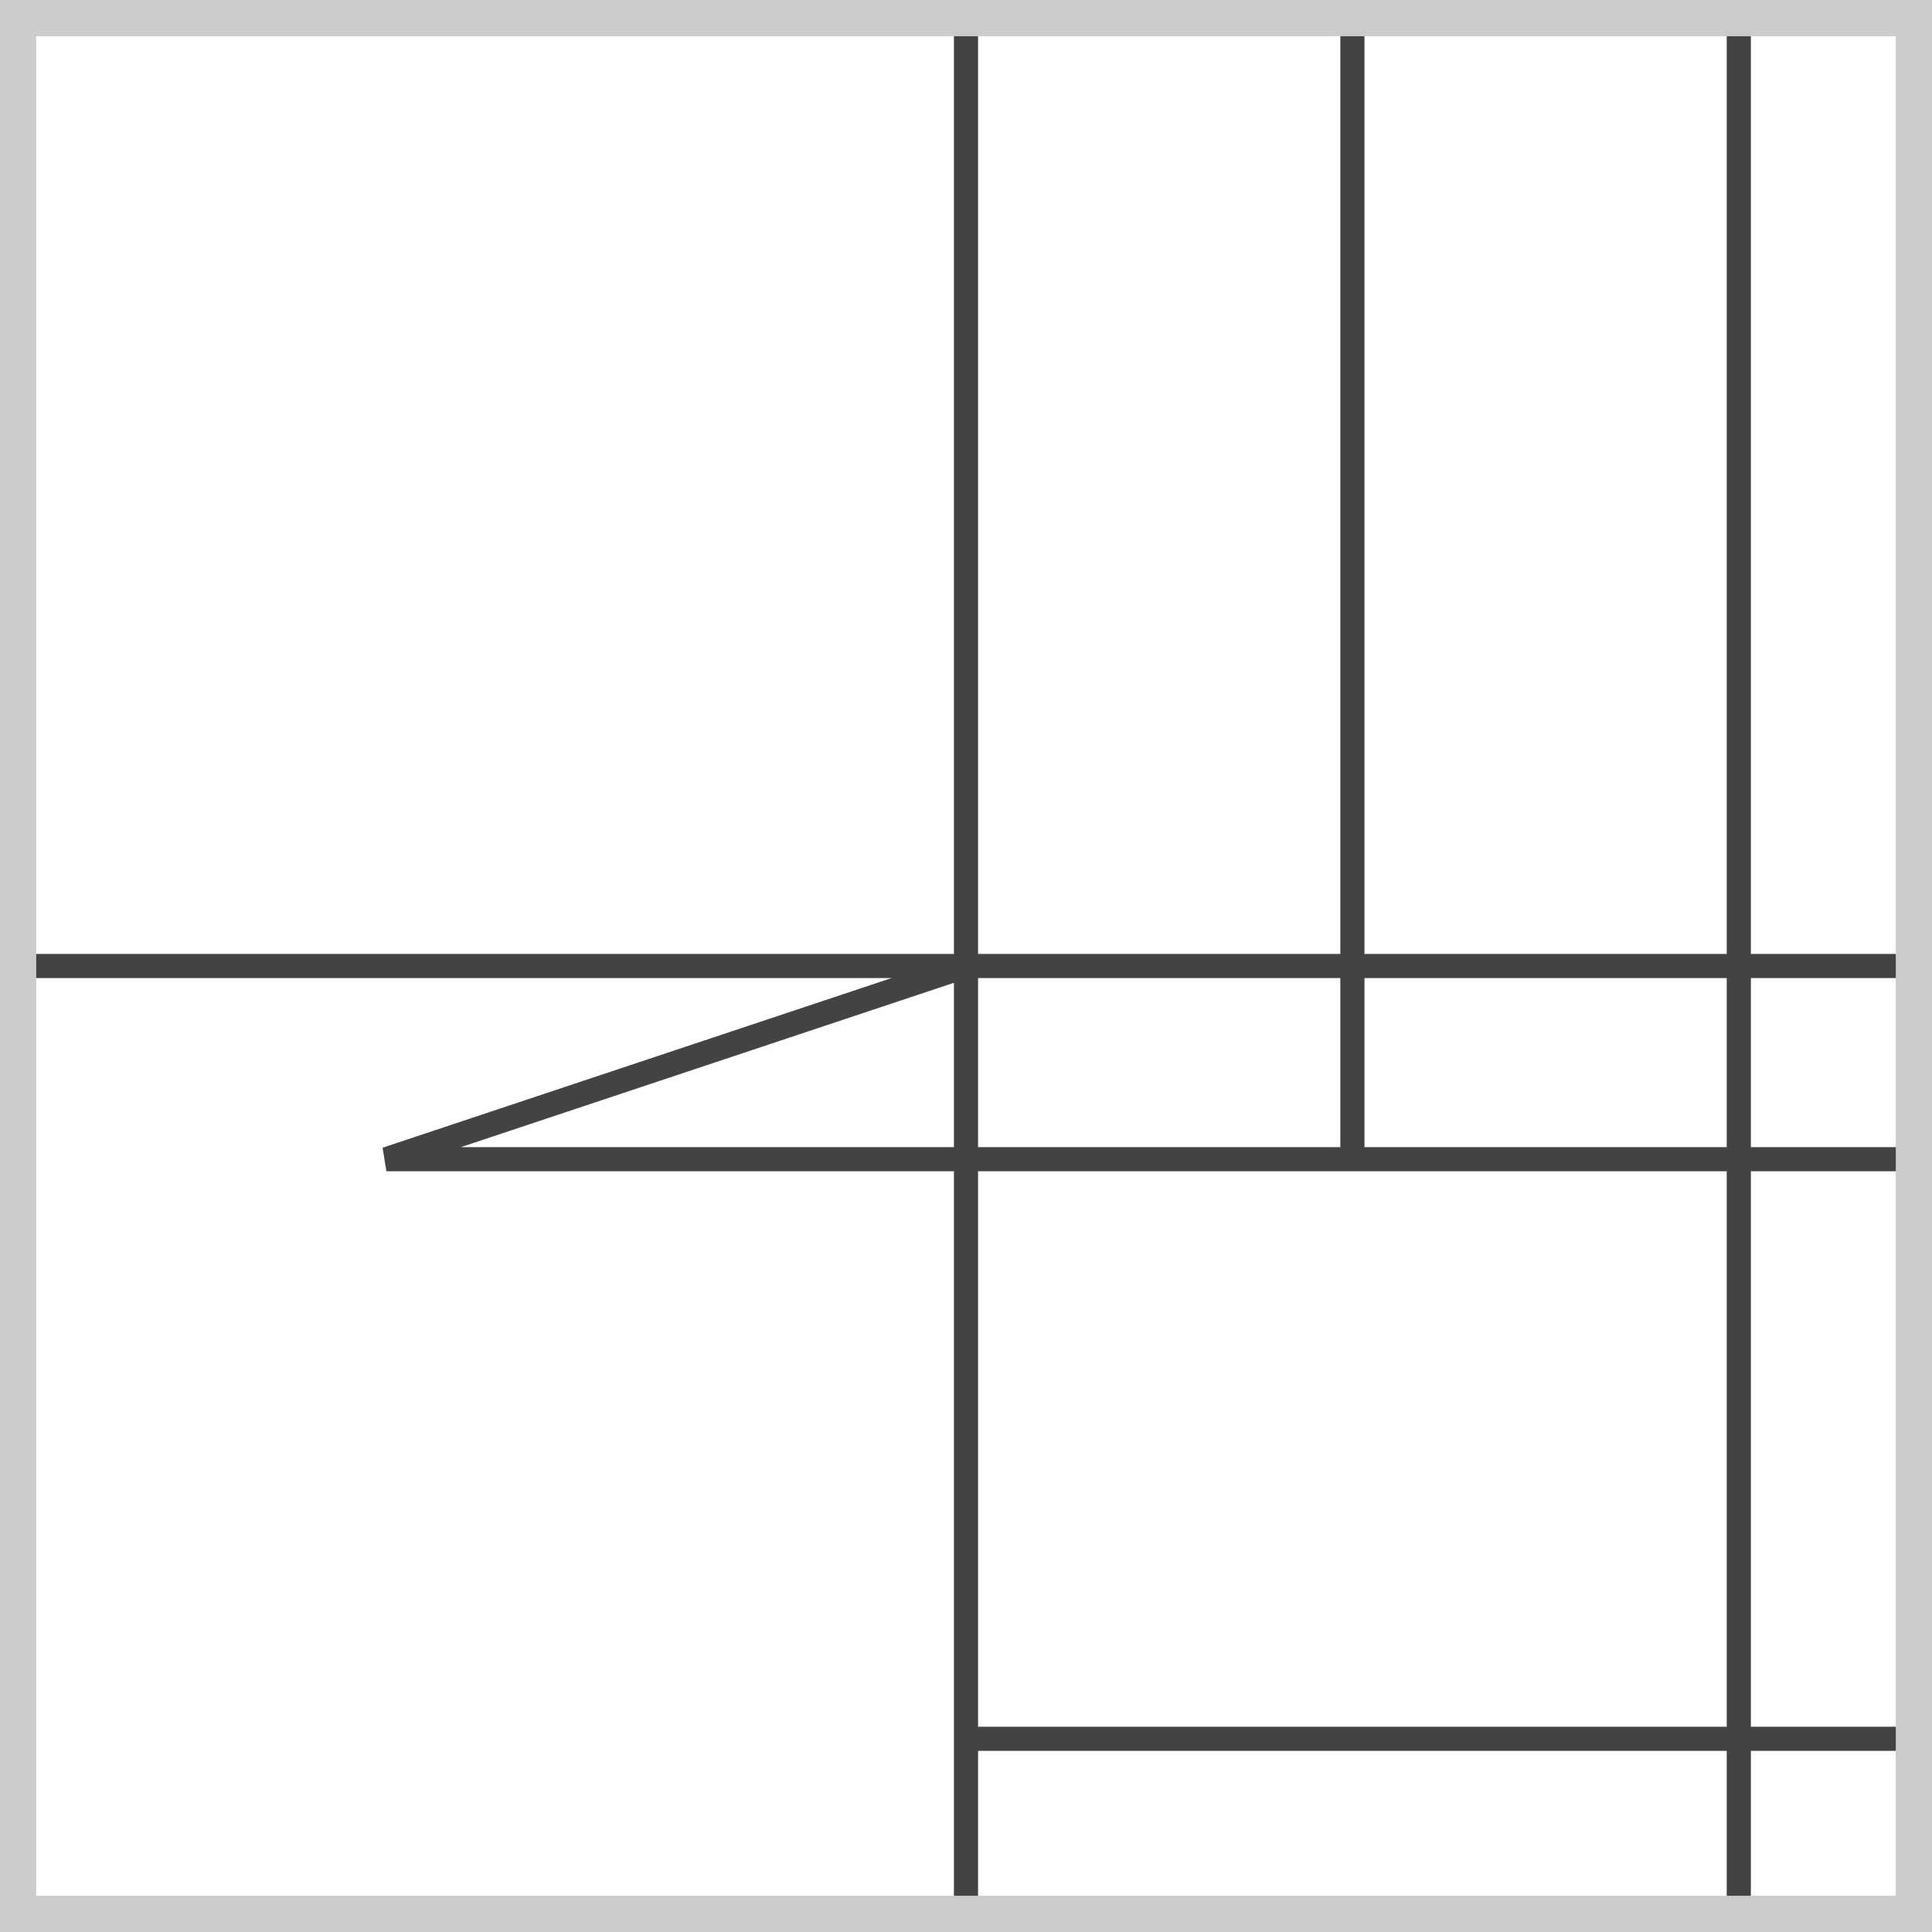 <svg height="400" style='style="outline: 5px solid #800000;"' viewBox="0 0 400 400" width="400" xmlns="http://www.w3.org/2000/svg">
<rect fill="#ffffff" height="400" width="400" x="0" y="0"/>
<path d="M200,200 L200,520 L200,-80 L200,200 L-160,200 L280,200 L280,200 L280,200 L280,200 L280,160 L280,40 L280,-80 L280,240 L280,240 L520,240 L160,240 L80,240 L200,200 L200,200 L200,200 L560,200 L200,200 L200,360 L200,360 L200,360 L200,360 L480,360 L200,360 L200,360 L240,360 L360,360 L360,360 L360,440 L360,120 L360,-120 L360,520 L360,200 L720,200 L200,200 L200,-160 L200,520" fill="none" stroke="#2f2f2f" stroke-opacity="0.9" stroke-width="5"/>
<rect fill="#ffffff" fill-opacity="0.0" height="400" stroke="#cccccc" stroke-width="15" width="400" x="0" y="0"/>
</svg>